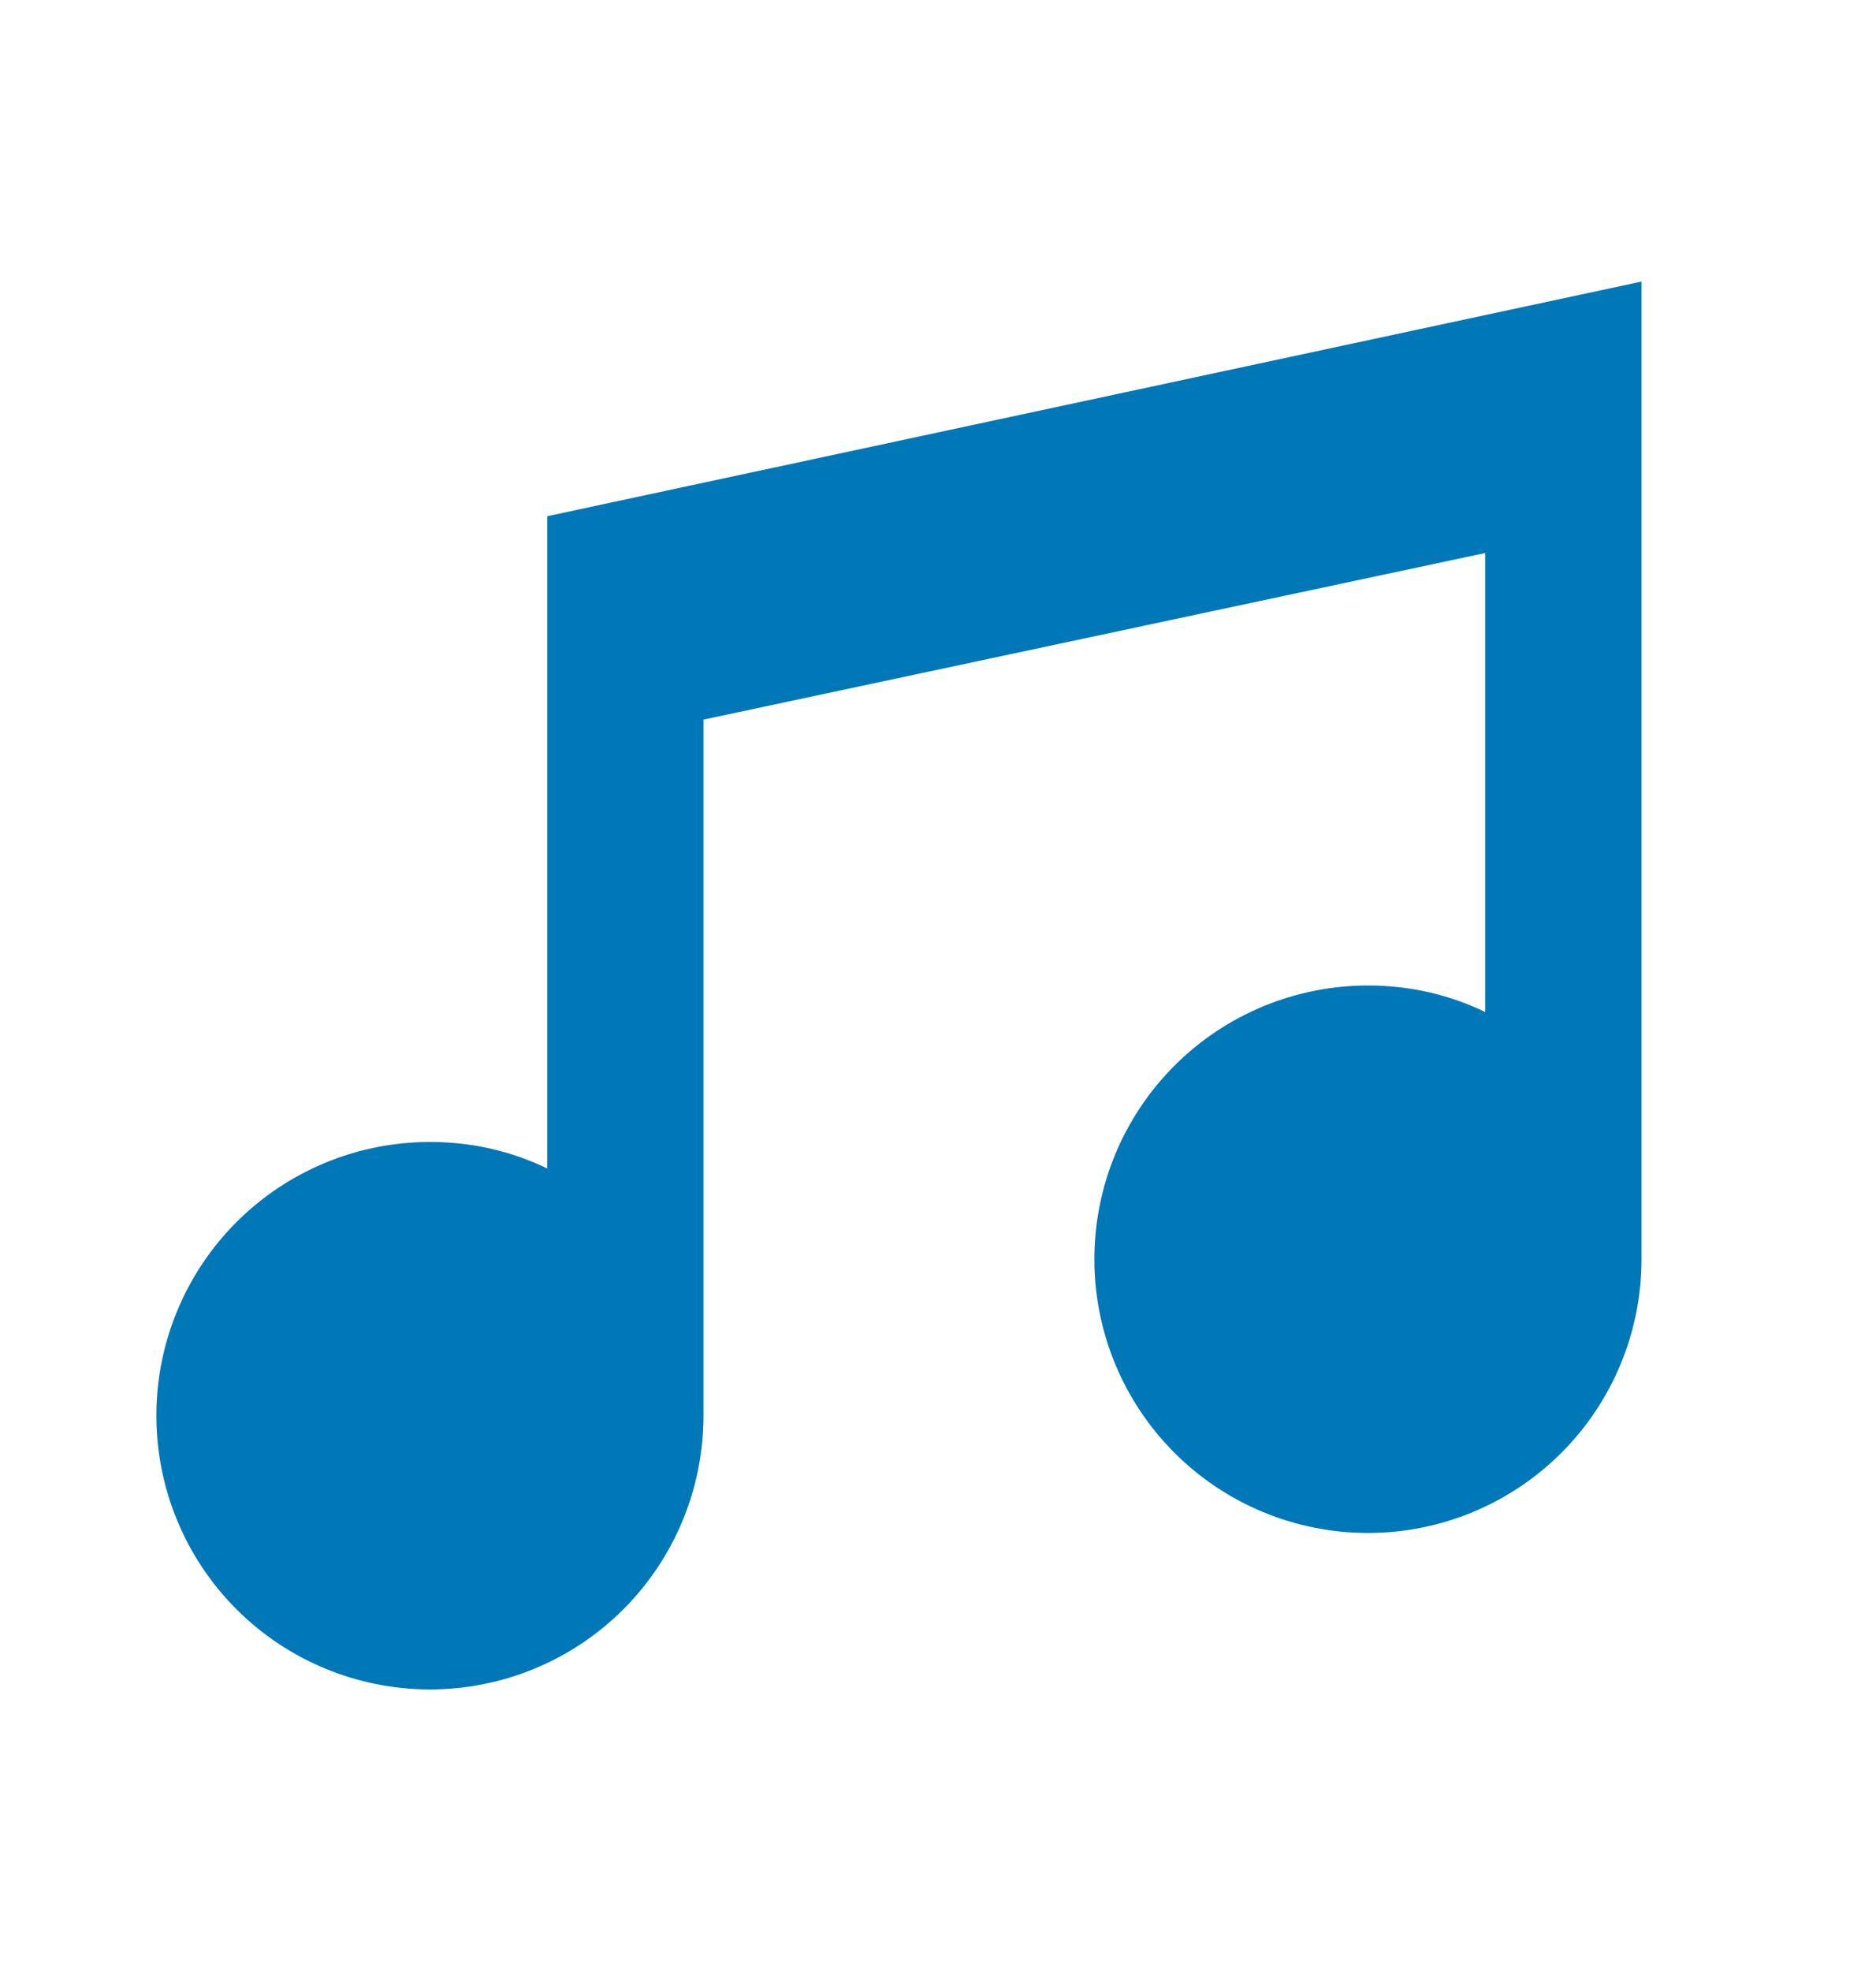 <svg width="20" height="21" viewBox="0 0 20 21" fill="none" xmlns="http://www.w3.org/2000/svg">
<path d="M17.5 3V13.417C17.5 14.19 17.193 14.932 16.646 15.479C16.099 16.026 15.357 16.333 14.584 16.333C13.81 16.333 13.068 16.026 12.521 15.479C11.974 14.932 11.667 14.19 11.667 13.417C11.667 12.643 11.974 11.901 12.521 11.354C13.068 10.807 13.81 10.5 14.584 10.5C15.034 10.5 15.459 10.6 15.834 10.783V5.892L7.5 7.667V15.083C7.5 15.857 7.193 16.599 6.646 17.146C6.099 17.693 5.357 18 4.584 18C3.81 18 3.068 17.693 2.521 17.146C1.974 16.599 1.667 15.857 1.667 15.083C1.667 14.31 1.974 13.568 2.521 13.021C3.068 12.474 3.81 12.167 4.584 12.167C5.034 12.167 5.459 12.267 5.834 12.45V5.5L17.5 3Z" fill="#0077B6"/>
</svg>
